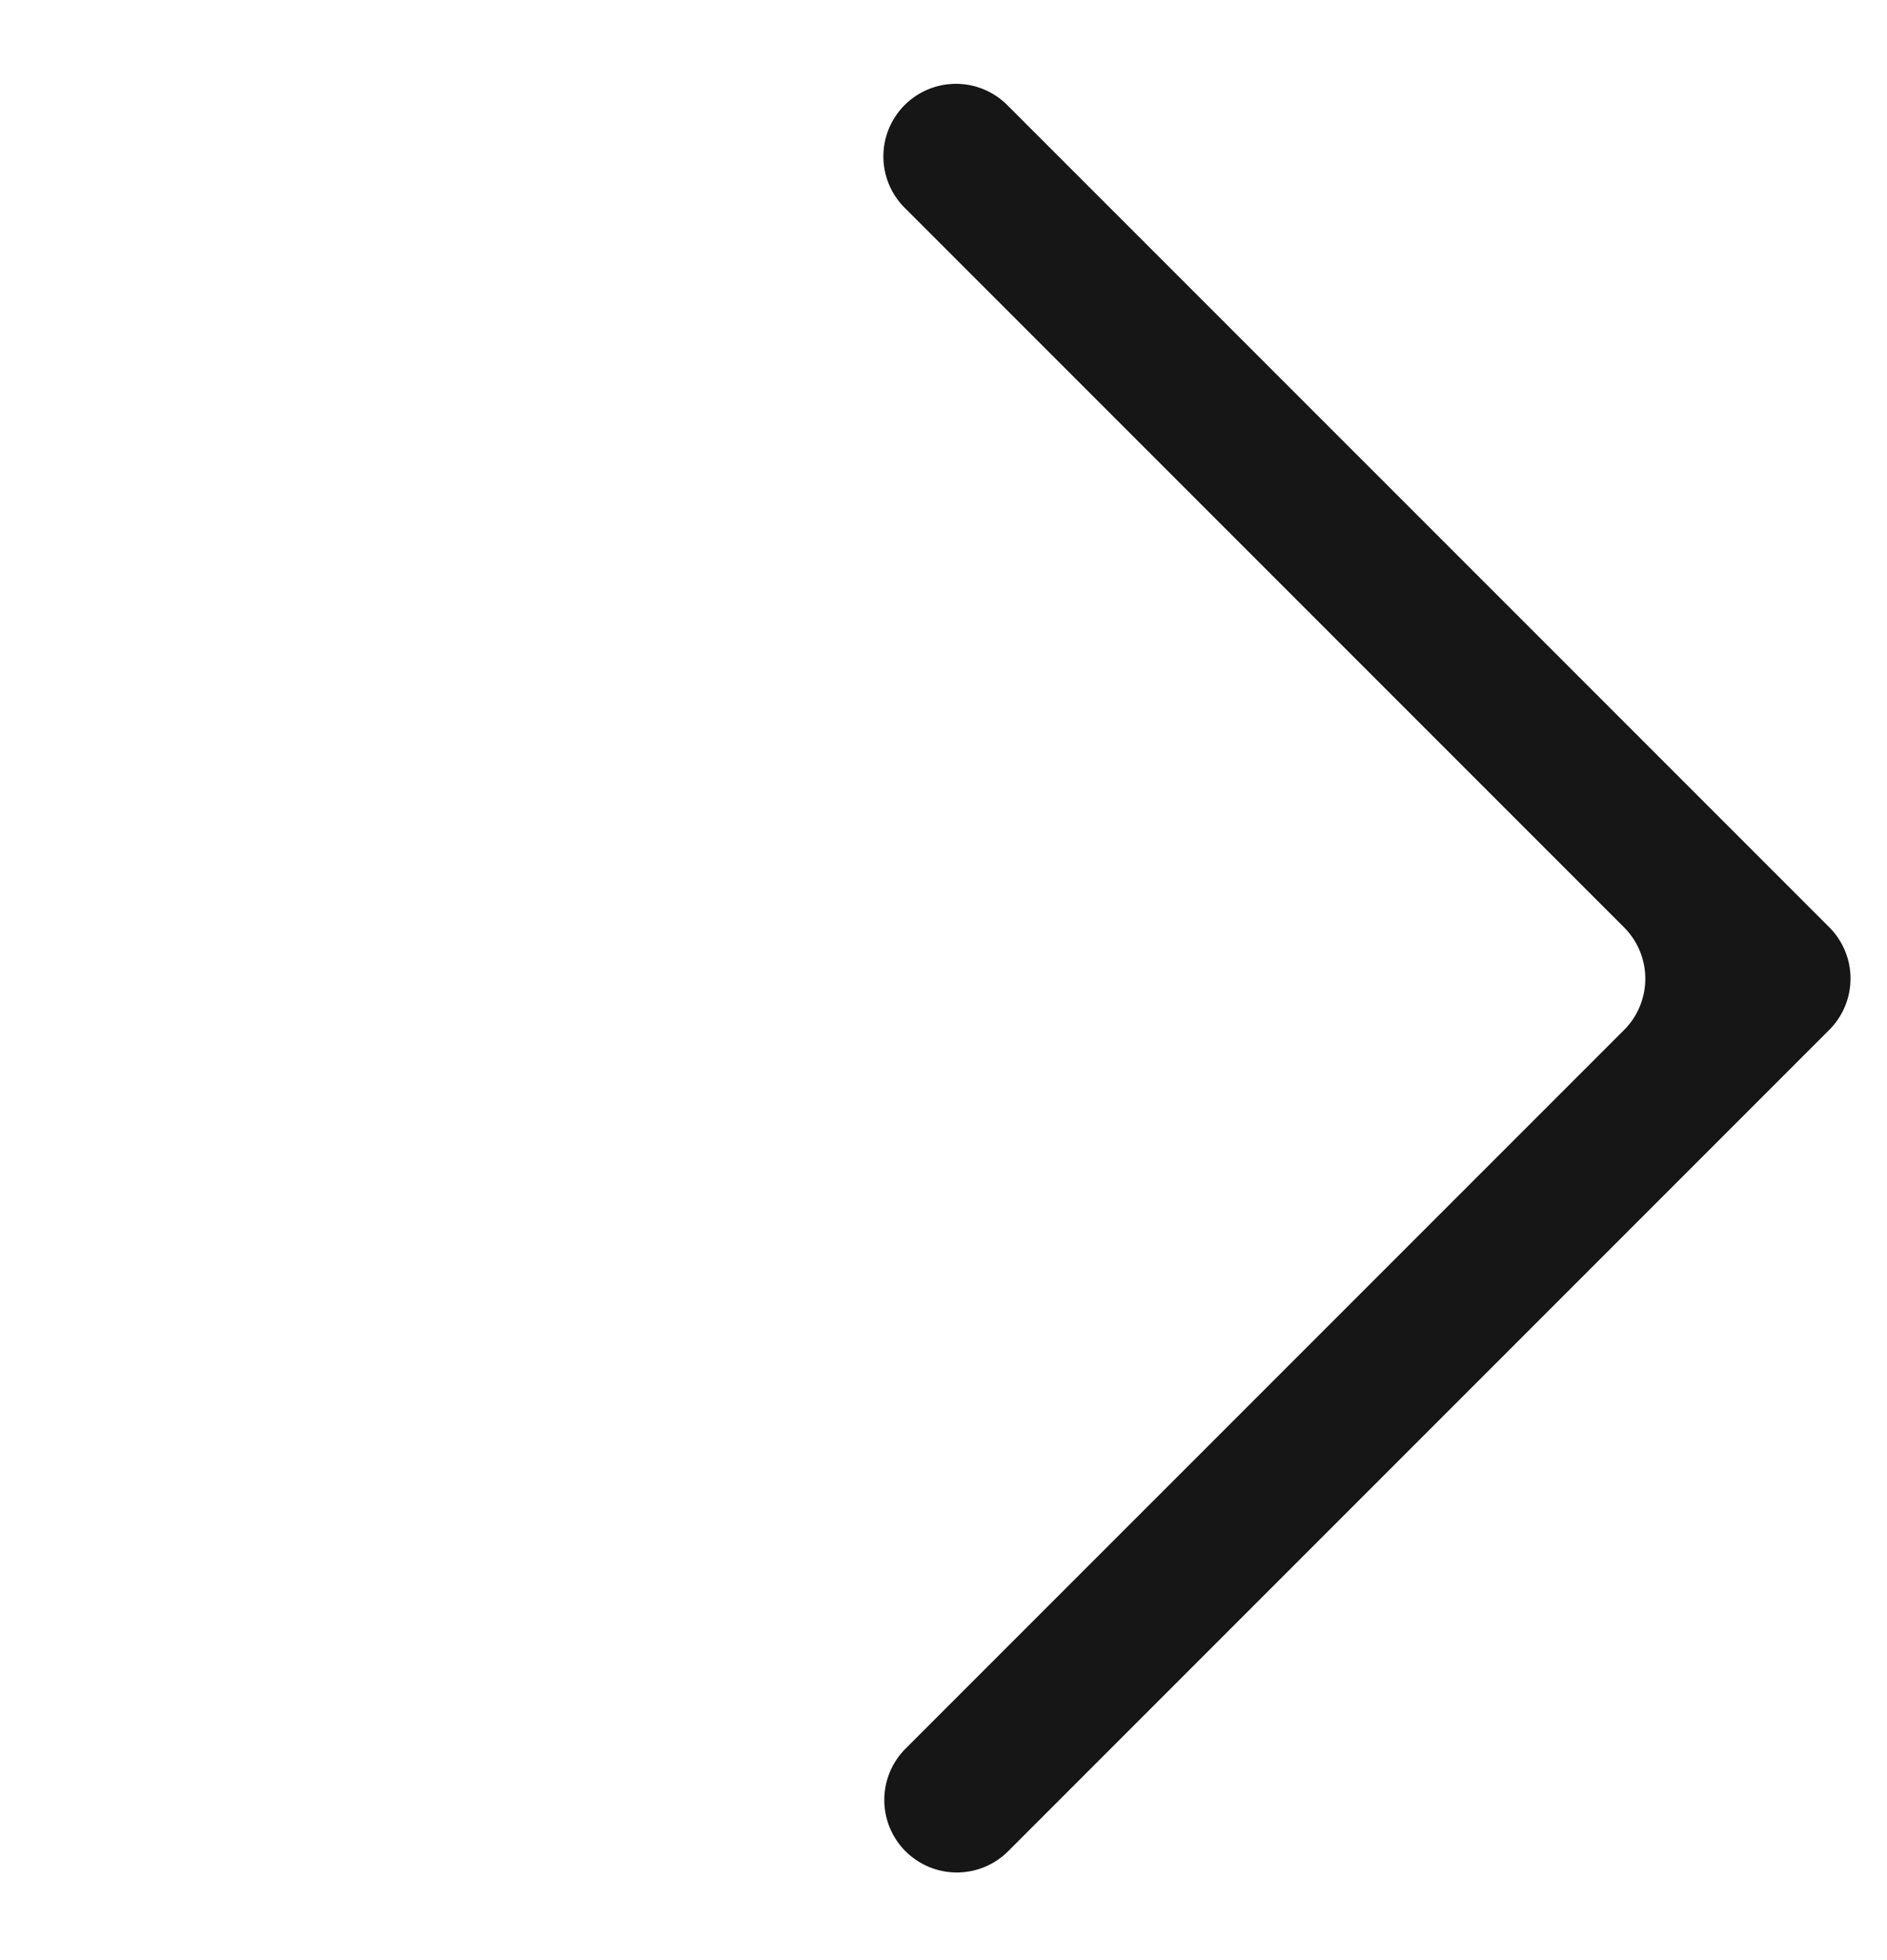 <svg width="26" height="27" fill="none" xmlns="http://www.w3.org/2000/svg"><path fill-rule="evenodd" clip-rule="evenodd" d="M12.477 25.5a1 1 0 001.414 0l10.606-10.606.707-.707a1 1 0 000-1.415l-.707-.707L13.891 1.46a1 1 0 10-1.414 1.414l9.9 9.9a1 1 0 010 1.414l-9.9 9.899a1 1 0 000 1.414z" fill="#171616"/></svg>